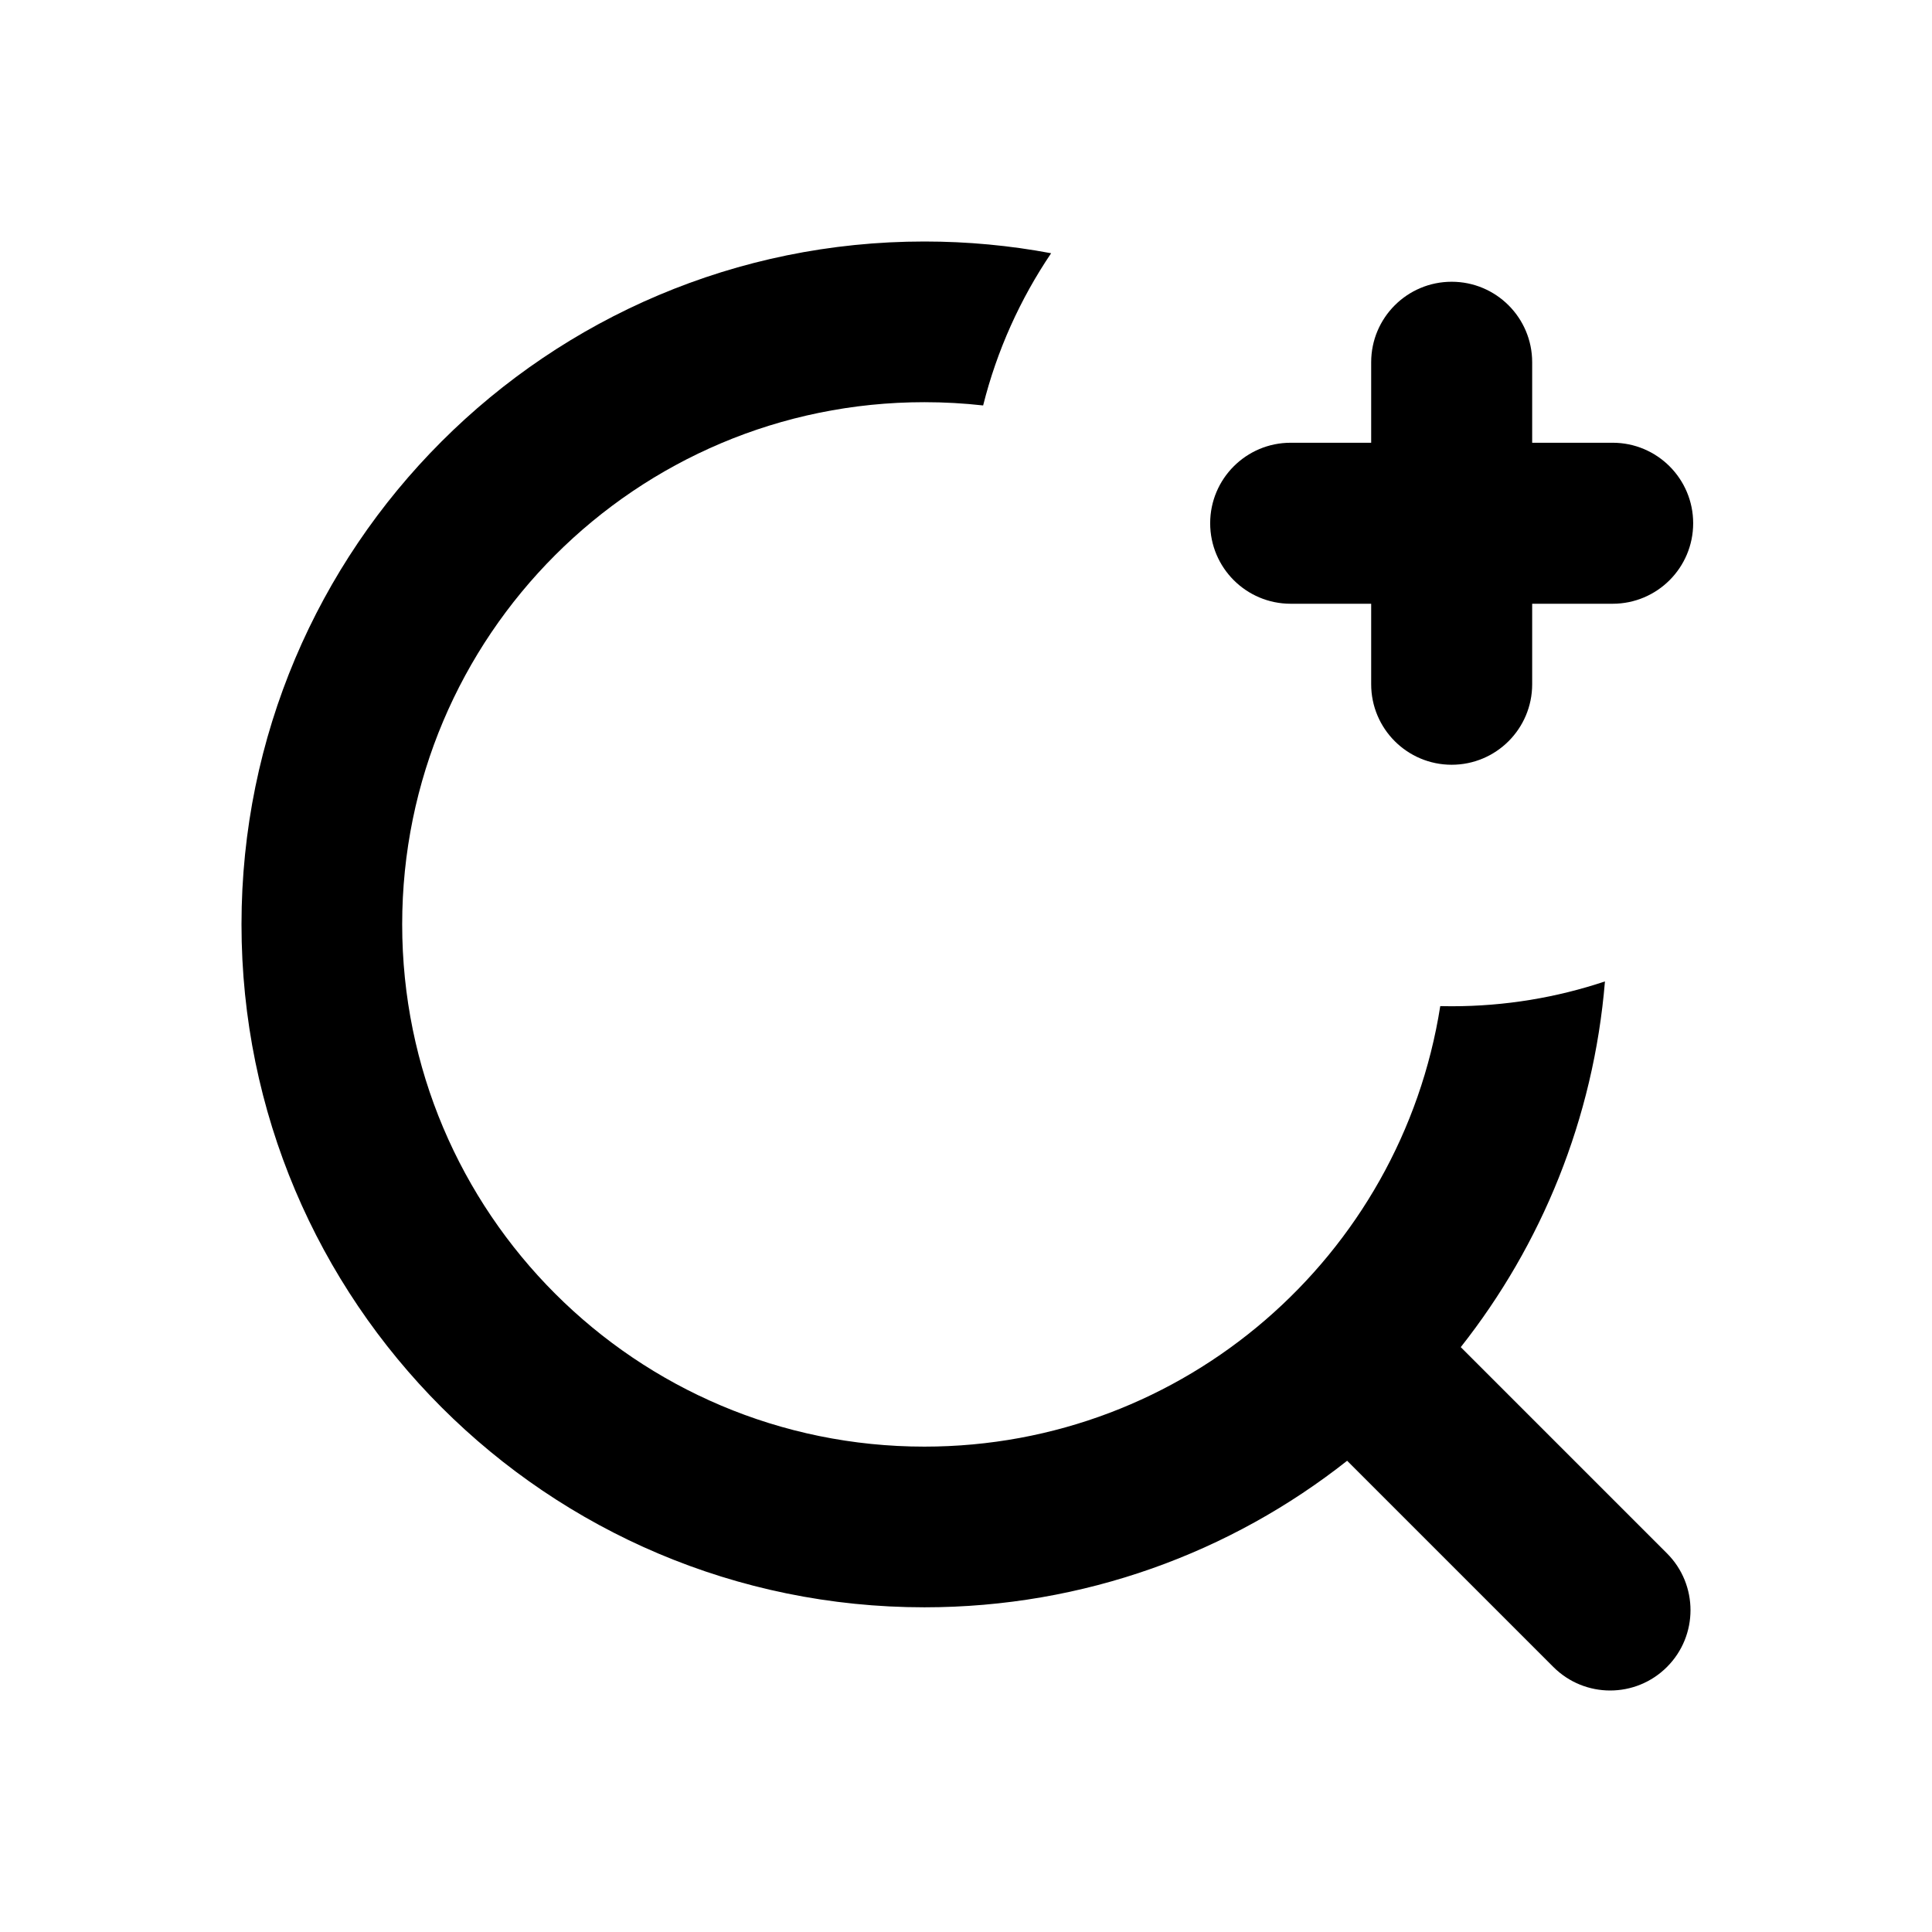 <svg xmlns="http://www.w3.org/2000/svg" viewBox="0 0 512 512">
<path d="M387.117 357.006C408.511 329.898 422.317 296.523 425.328 260.087C412.566 264.355 398.907 266.667 384.708 266.667C383.697 266.667 382.689 266.655 381.684 266.632C371.289 332.778 314.04 383.371 244.975 383.371C168.543 383.371 106.582 321.41 106.582 244.977C106.582 168.544 168.543 106.583 244.975 106.583C250.238 106.583 255.432 106.877 260.542 107.449C264.202 92.846 270.37 79.239 278.562 67.111C267.678 65.068 256.452 64 244.975 64C145.025 64 64 145.026 64 244.977C64 344.927 145.025 425.953 244.975 425.953C287.279 425.953 326.192 411.438 357.007 387.117L411.654 441.764C419.968 450.079 433.449 450.079 441.764 441.764C450.079 433.449 450.079 419.968 441.764 411.653L387.117 357.006Z" fill="black"/>
<path d="M384.708 74.667C396.49 74.667 406.042 84.218 406.042 96V117.333H427.375C439.157 117.333 448.708 126.885 448.708 138.667C448.708 150.449 439.157 160 427.375 160H406.042V181.333C406.042 193.115 396.49 202.667 384.708 202.667C372.926 202.667 363.375 193.115 363.375 181.333V160H342.042C330.26 160 320.708 150.449 320.708 138.667C320.708 126.885 330.26 117.333 342.042 117.333H363.375V96C363.375 84.218 372.926 74.667 384.708 74.667Z" fill="black"/>
</svg>
